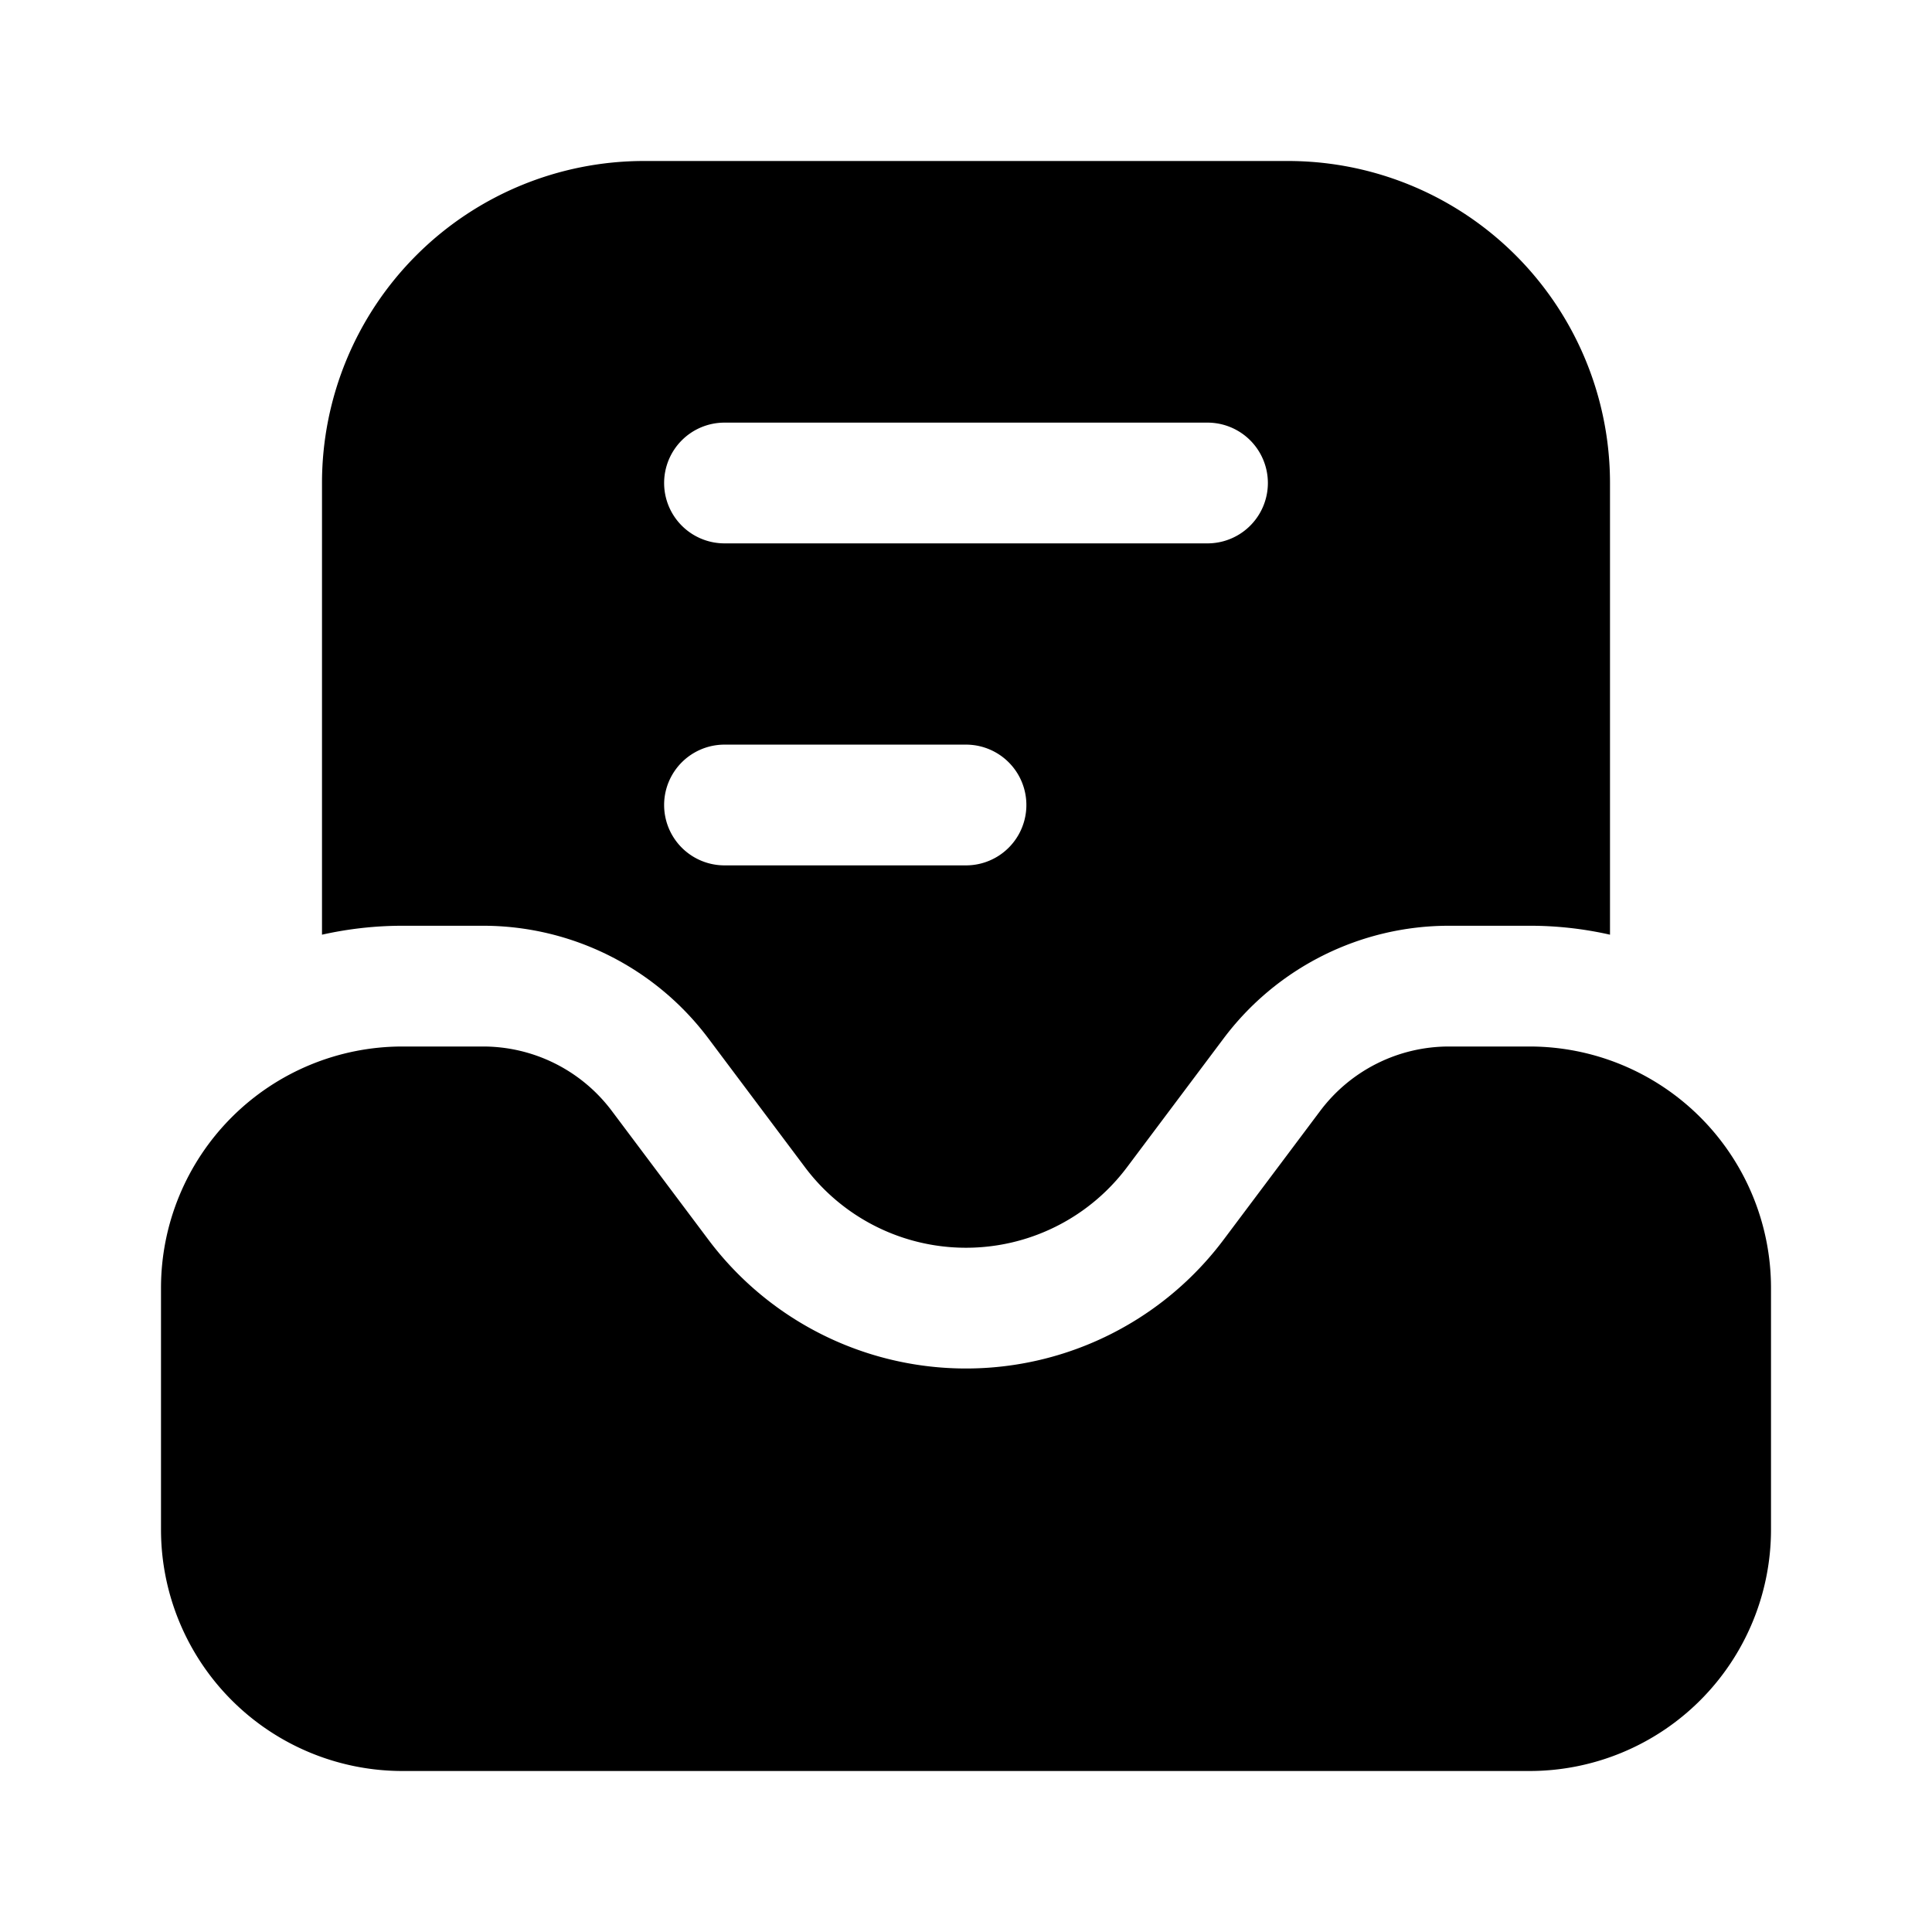 <svg xmlns="http://www.w3.org/2000/svg" width="1em" height="1em" viewBox="0 0 24 24">
  <path fill="currentColor" fill-rule="evenodd" d="M20 6v5.611a4.513 4.513 0 0 0-1-.111h-1a3.5 3.5 0 0 0-2.8 1.4L14 14.5a2.5 2.5 0 0 1-4 0l-1.2-1.6A3.5 3.5 0 0 0 6 11.5H5c-.344 0-.678.039-1 .111V6a4 4 0 0 1 4-4h8a4 4 0 0 1 4 4ZM9 9.25a.75.75 0 0 0 0 1.5h3a.75.75 0 0 0 0-1.5H9ZM8.25 6A.75.75 0 0 1 9 5.25h6a.75.75 0 0 1 0 1.5H9A.75.75 0 0 1 8.25 6ZM22 16v3a3 3 0 0 1-3 3H5a3 3 0 0 1-3-3v-3a3 3 0 0 1 3-3h1a2 2 0 0 1 1.6.8l1.2 1.6a4 4 0 0 0 6.4 0l1.2-1.6A2 2 0 0 1 18 13h1a3 3 0 0 1 3 3Z" clip-rule="evenodd"/>
</svg>
